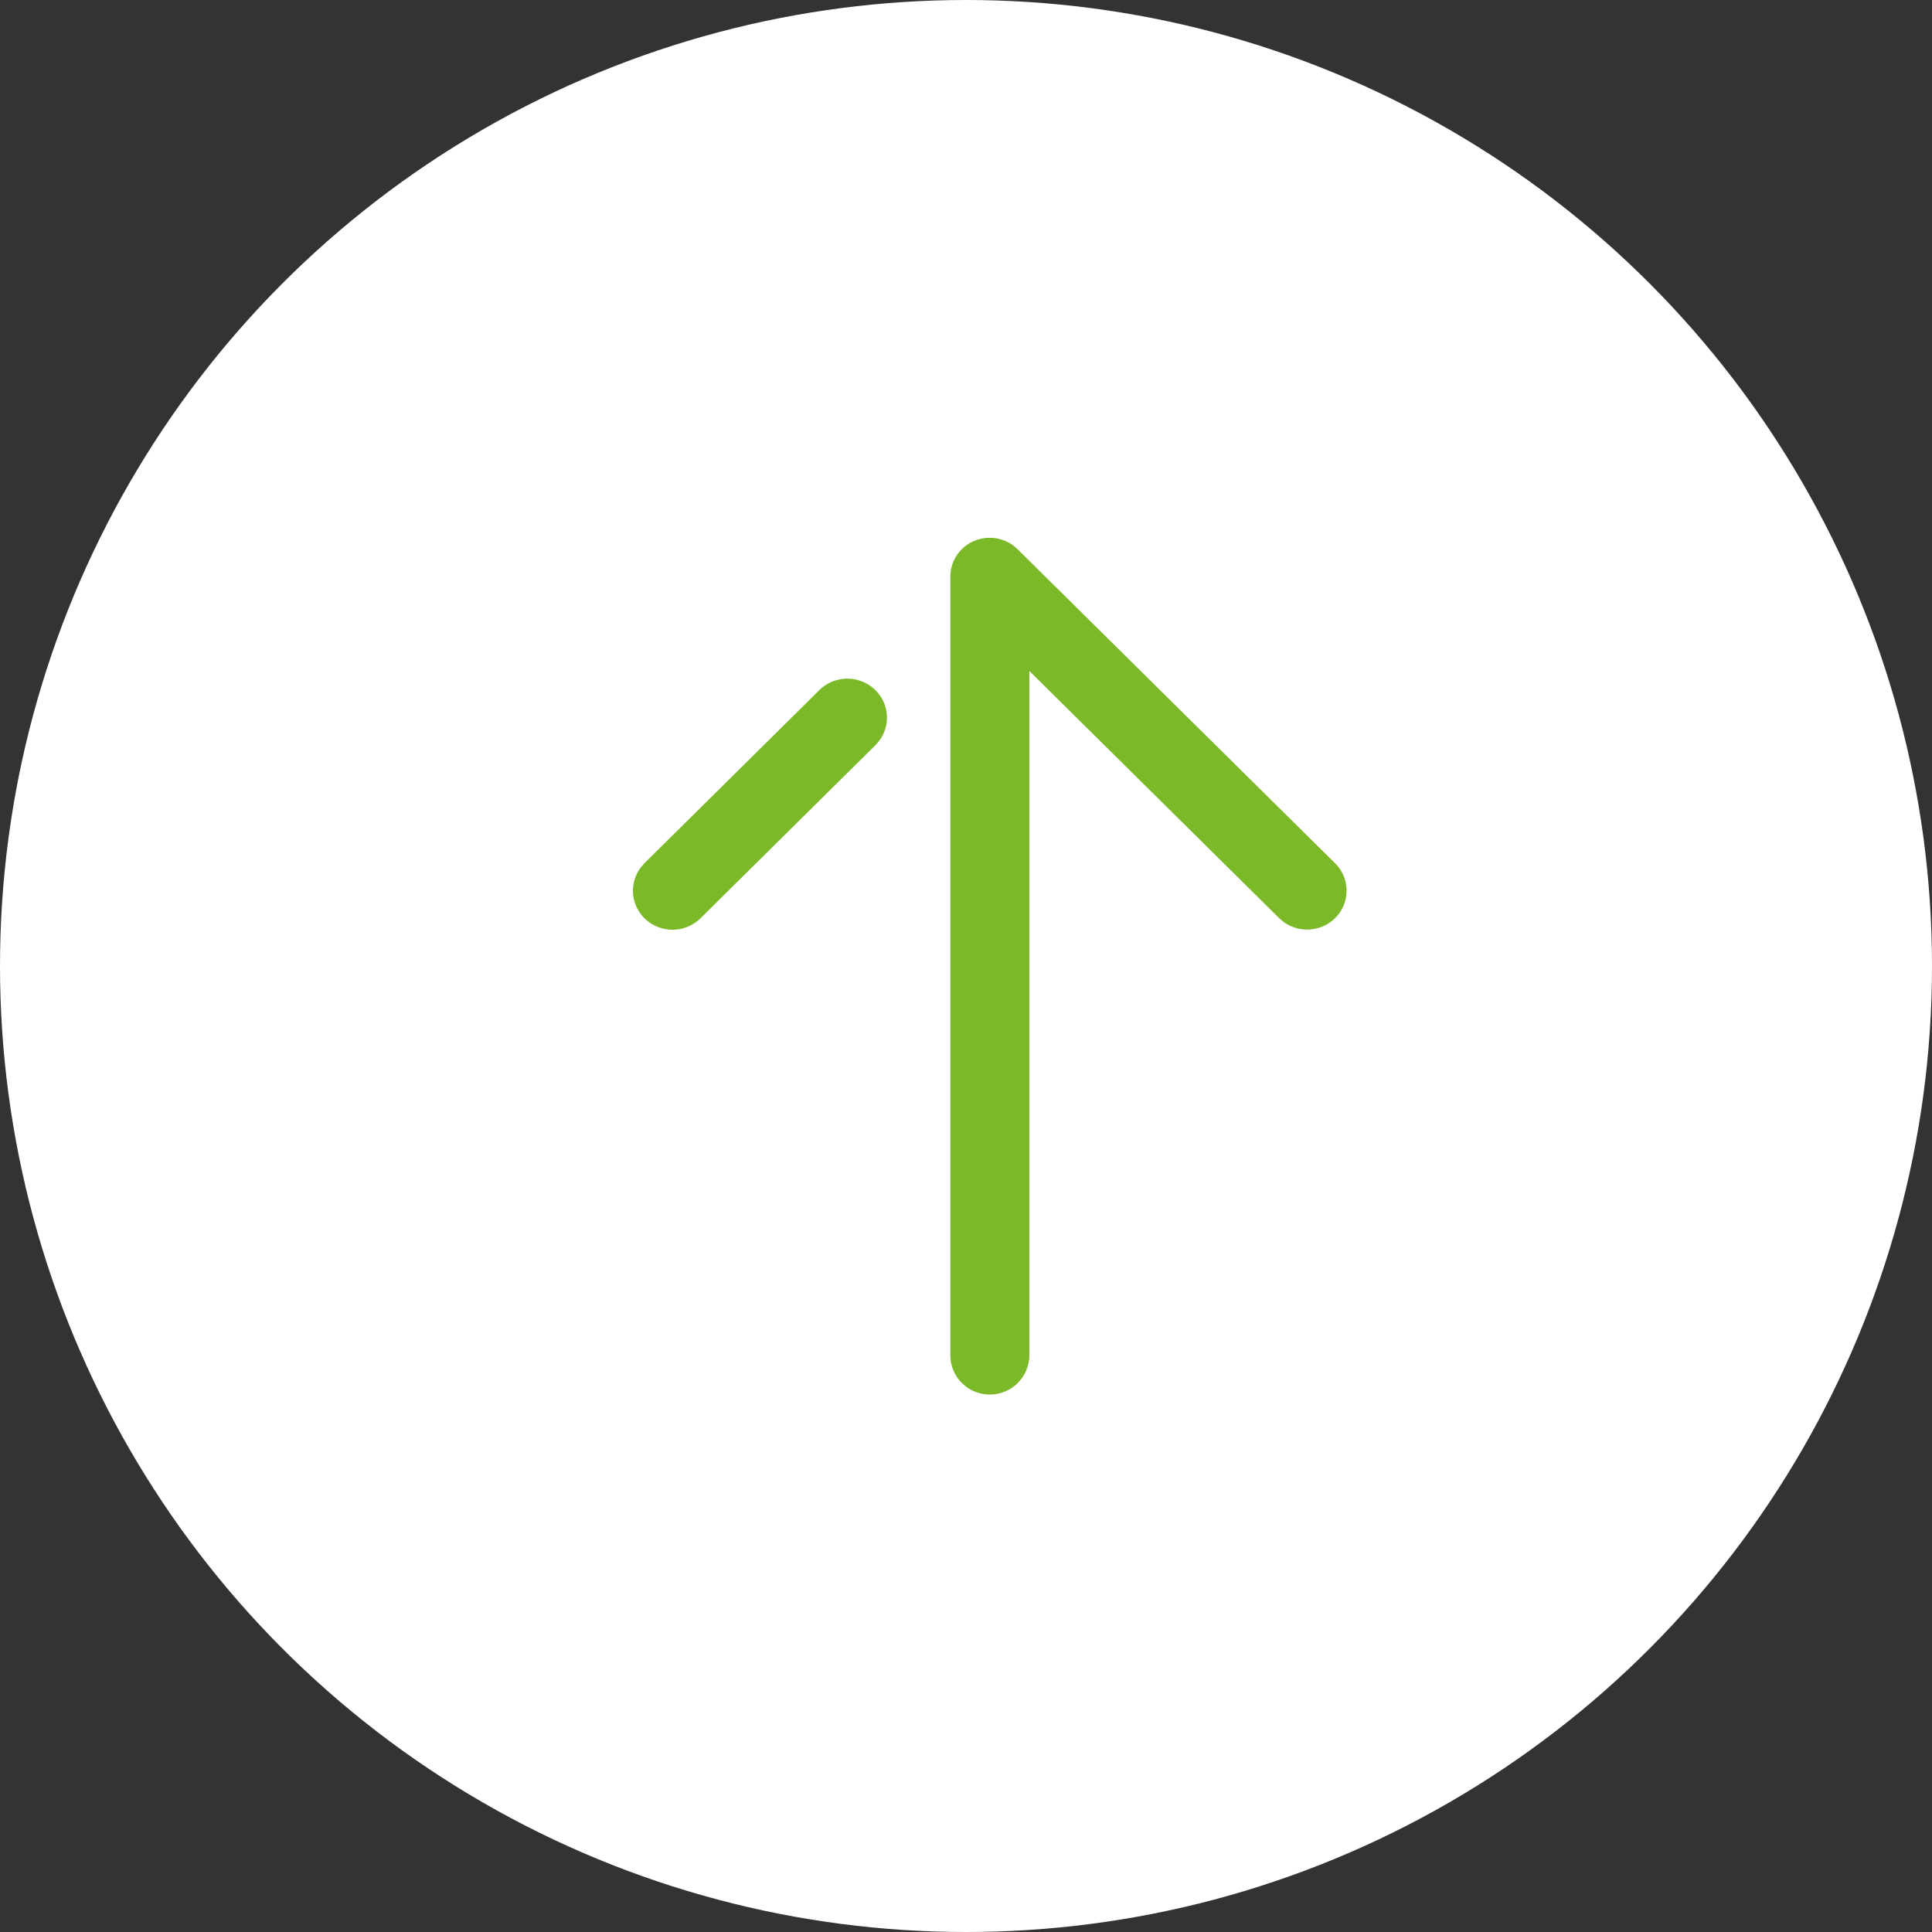 <svg xmlns="http://www.w3.org/2000/svg" xmlns:xlink="http://www.w3.org/1999/xlink" width="56" height="56" viewBox="0 0 56 56"><rect x="0" y="0" width="56" height="56" fill="#333333" stroke="none"/><defs><clipPath id="a"><circle cx="28" cy="28" r="28" fill="none" stroke="#7bb928" stroke-width="1"/></clipPath></defs><g clip-path="url(#a)"><circle cx="28" cy="28" r="28" fill="#fff"/></g><circle cx="28" cy="28" r="28" fill="none"/><g transform="translate(-1620.577 -889.577)"><rect width="34" height="34" transform="translate(1631.577 900.577)" fill="none"/><path d="M13.708,26.839a1.146,1.146,0,0,0,2.282-.142V6.861l7.243,7.167.117.1a1.159,1.159,0,0,0,1.5-.1,1.117,1.117,0,0,0,0-1.595l-9.2-9.1-.115-.1a1.157,1.157,0,0,0-1.132-.146A1.127,1.127,0,0,0,13.7,4.128V26.7ZM4.837,14.031a1.158,1.158,0,0,0,1.62,0l5.074-5.021.1-.116a1.113,1.113,0,0,0-.106-1.479,1.157,1.157,0,0,0-1.62,0L4.833,12.434l-.1.116A1.118,1.118,0,0,0,4.837,14.031Z" transform="translate(1634.423 902.164)" fill="#7bb928" fill-rule="evenodd"/></g></svg>